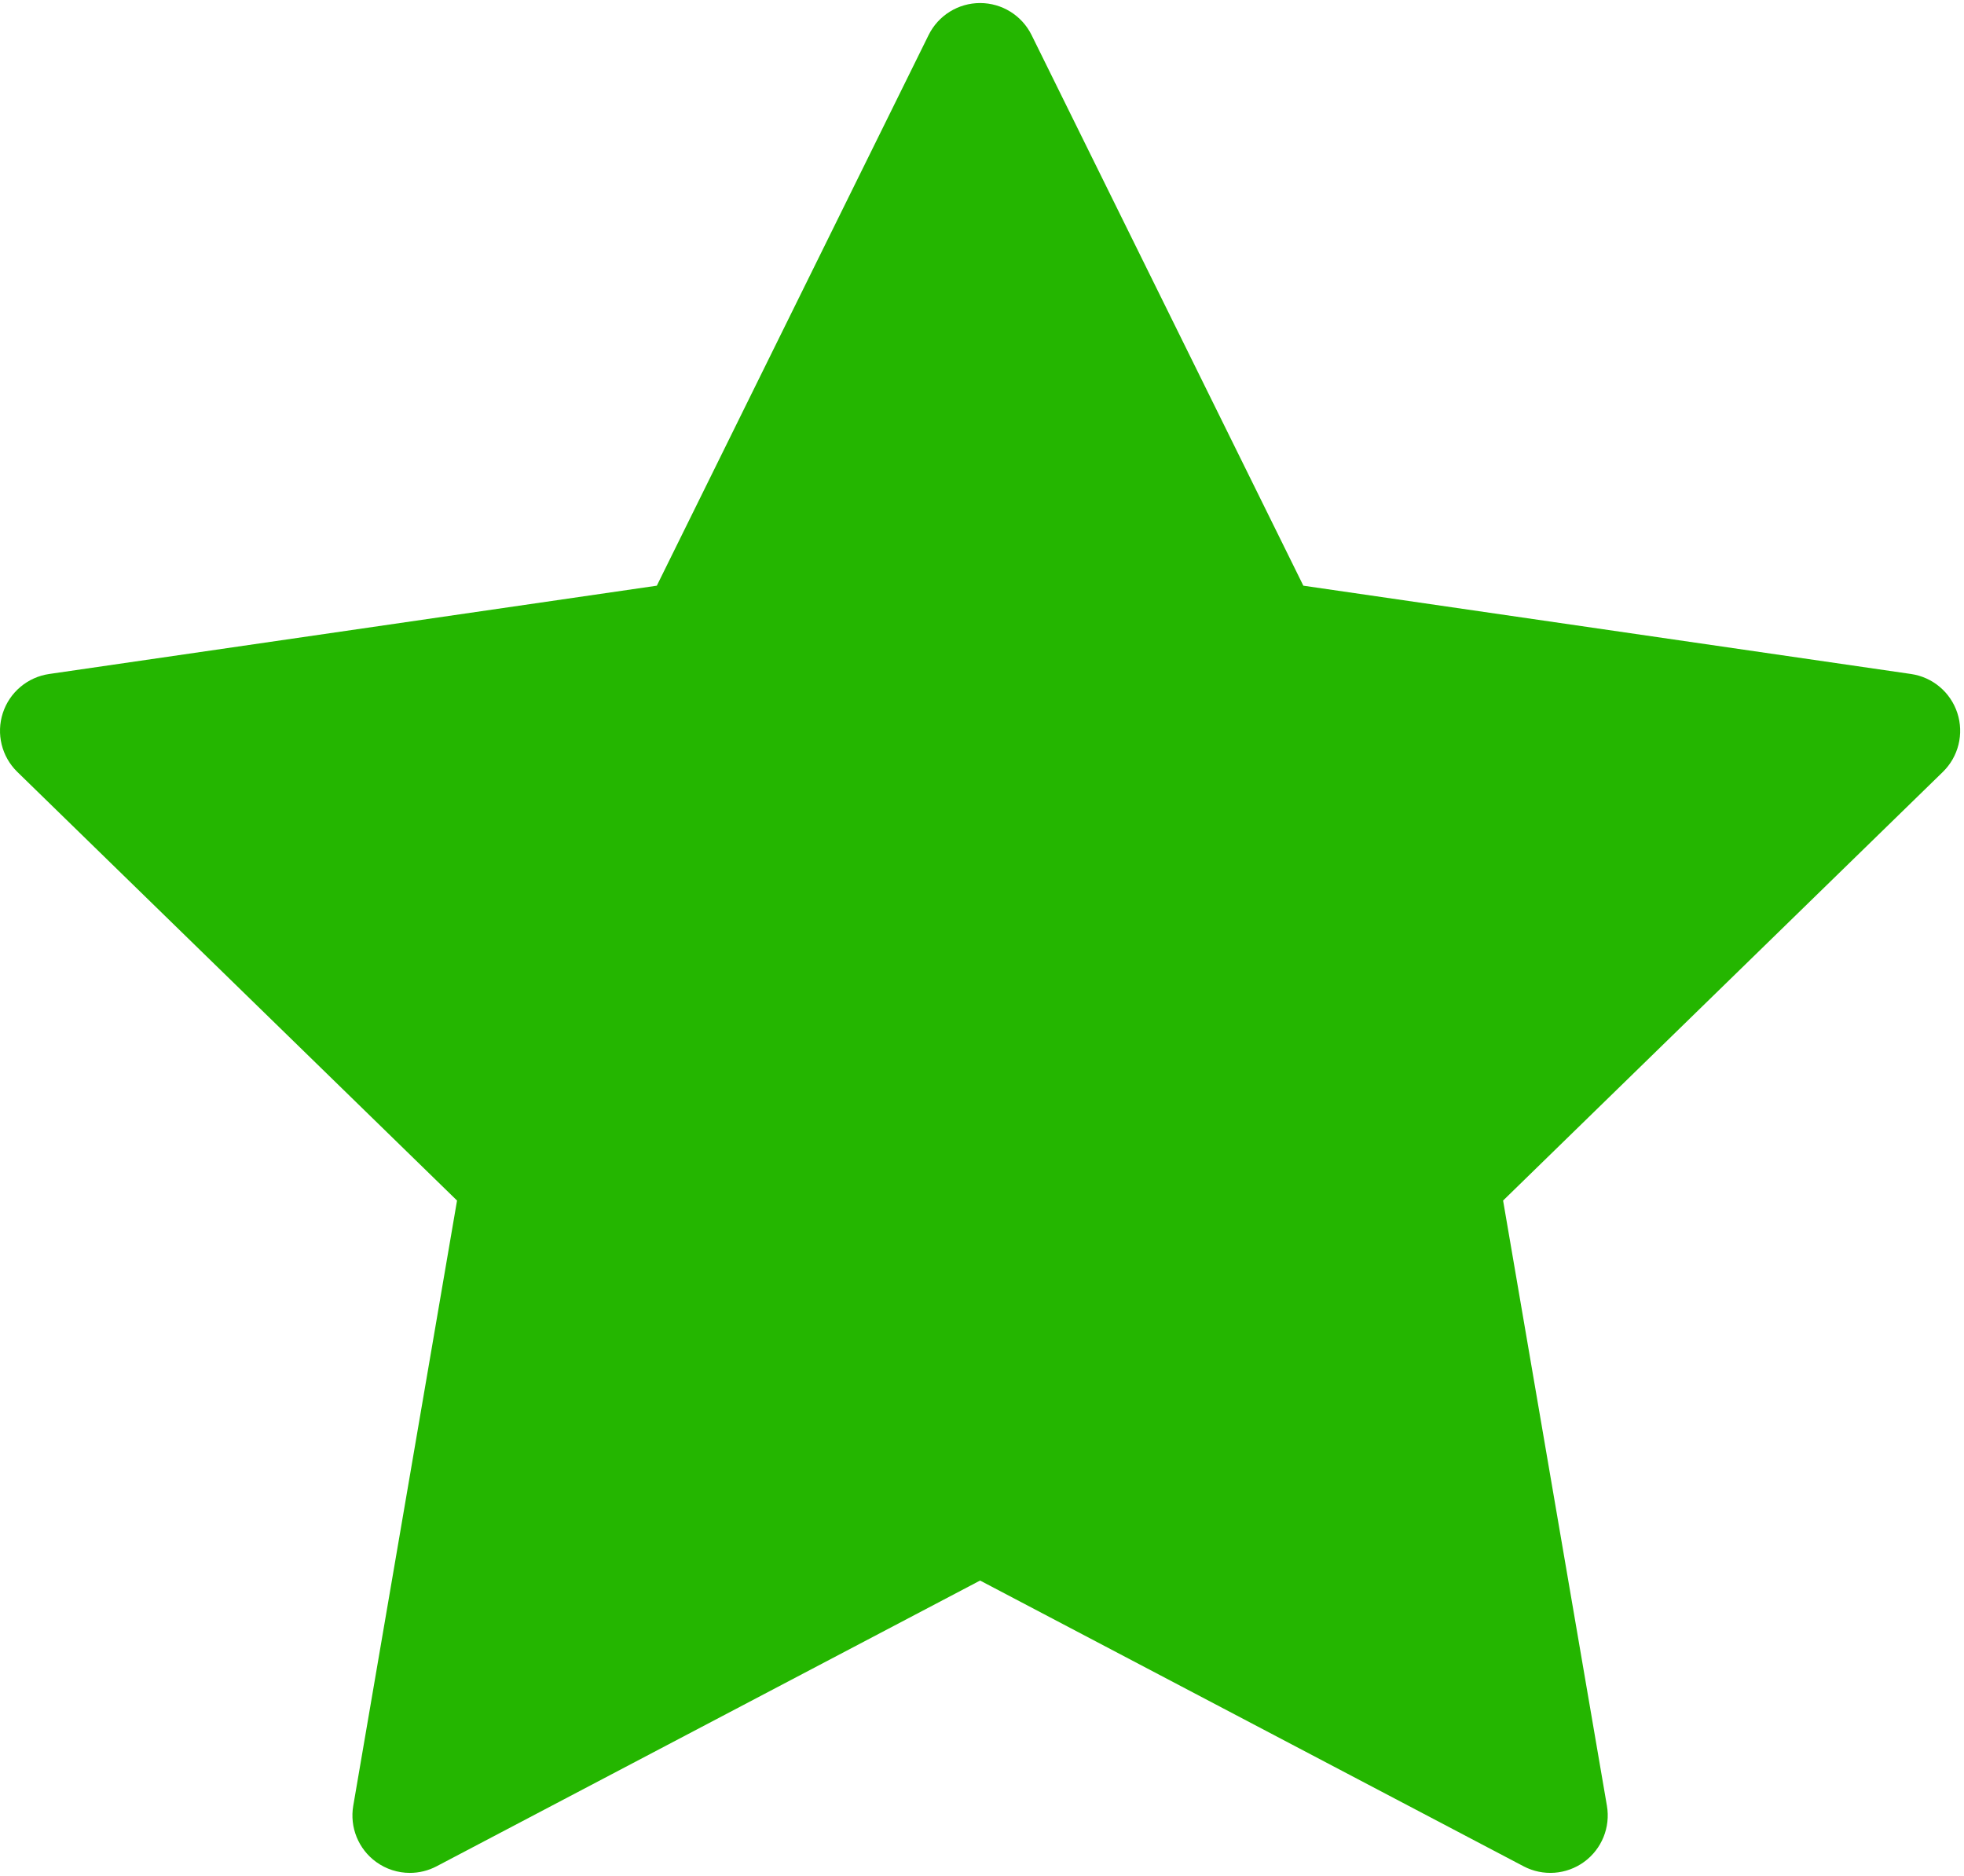 <svg width="513" height="490" viewBox="0 0 513 490" fill="none" xmlns="http://www.w3.org/2000/svg">
<path d="M511.267 186.258C509.503 180.827 504.81 176.869 499.16 176.049L340.437 152.984L269.452 9.157C266.926 4.037 261.711 0.796 256.002 0.796C250.292 0.796 245.078 4.037 242.551 9.157L171.563 152.984L12.843 176.049C7.194 176.869 2.499 180.827 0.735 186.257C-1.03 191.688 0.442 197.649 4.531 201.634L119.379 313.588L92.271 471.671C91.305 477.299 93.619 482.985 98.238 486.342C100.851 488.24 103.946 489.206 107.056 489.206C109.444 489.206 111.84 488.637 114.034 487.483L256.001 412.845L397.962 487.482C403.017 490.139 409.14 489.697 413.759 486.341C418.378 482.985 420.693 477.297 419.728 471.669L392.611 313.588L507.472 201.633C511.56 197.649 513.033 191.688 511.267 186.258Z" fill="#24B600"/>
</svg>
